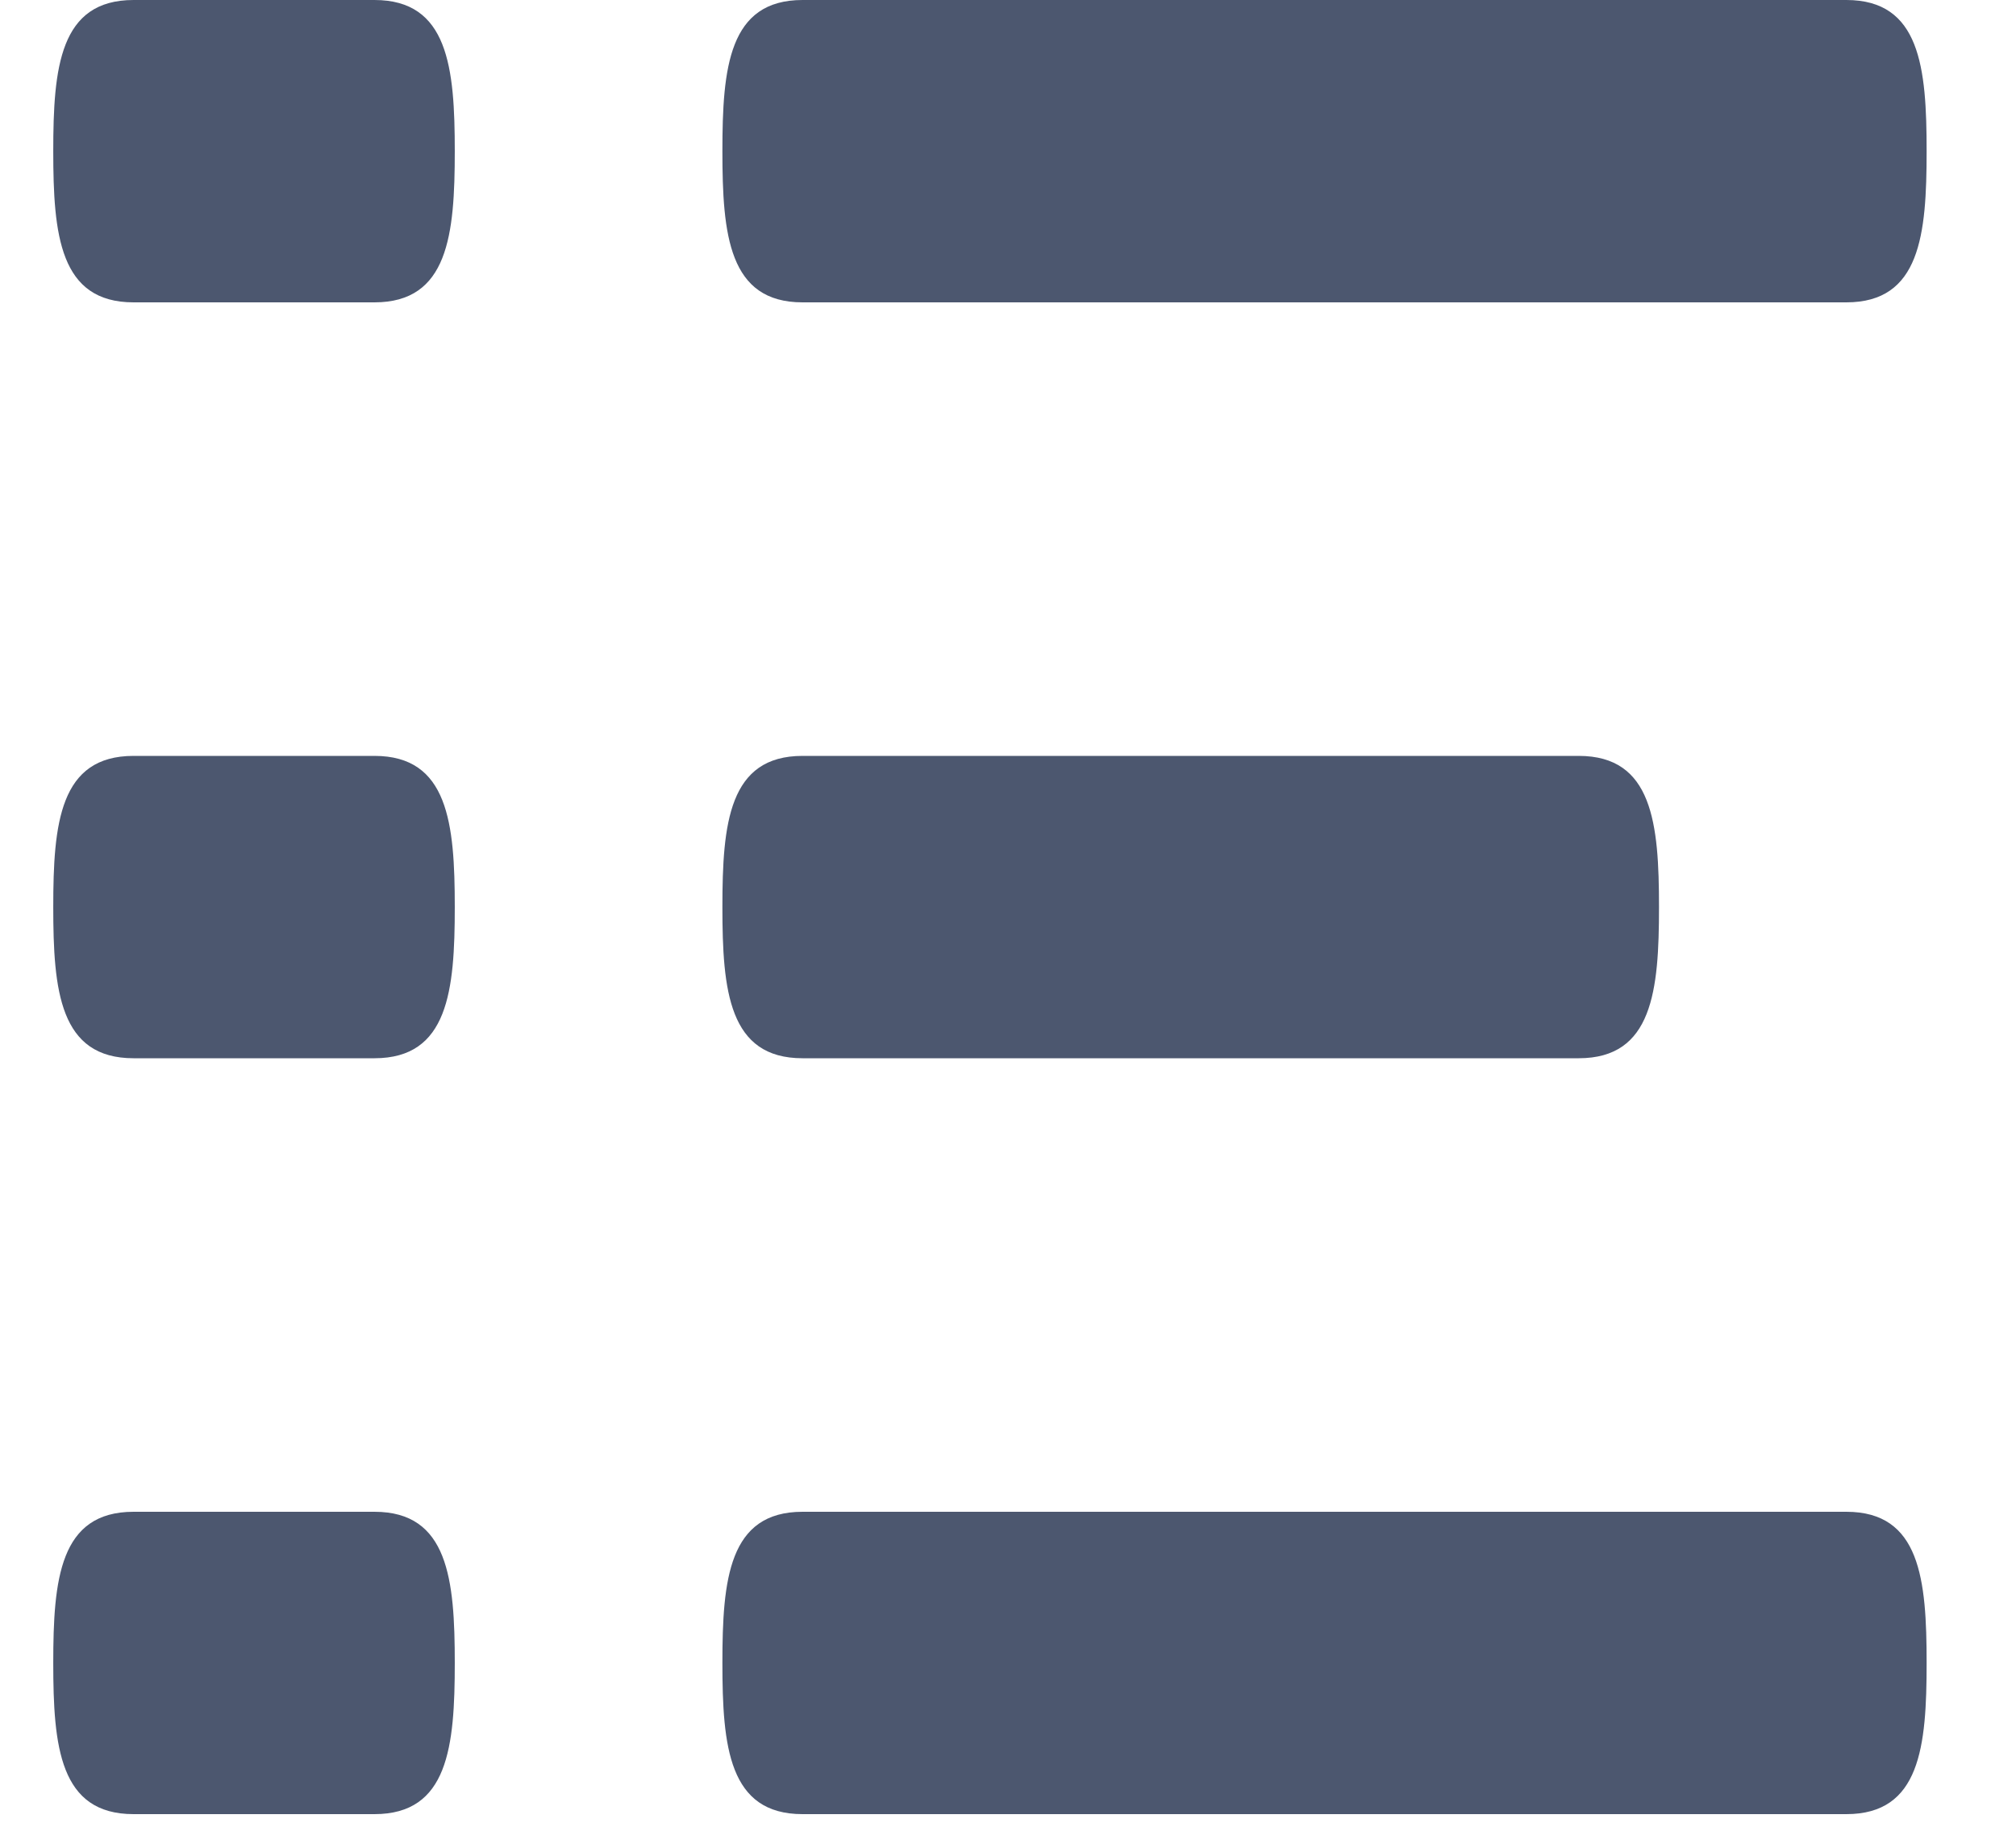 <svg width="12" height="11" viewBox="0 0 12 11" fill="none" xmlns="http://www.w3.org/2000/svg">
    <path d="M9.397 4.5H4.777C4.338 4.5 4.3 4.902 4.3 5.4C4.3 5.898 4.338 6.3 4.777 6.3H9.397C9.837 6.3 9.875 5.898 9.875 5.4C9.875 4.902 9.837 4.5 9.397 4.5ZM10.99 9H4.777C4.338 9 4.3 9.402 4.3 9.9C4.3 10.398 4.338 10.8 4.777 10.8H10.99C11.43 10.8 11.468 10.398 11.468 9.9C11.468 9.402 11.43 9 10.99 9ZM4.777 1.8H10.99C11.43 1.8 11.468 1.398 11.468 0.9C11.468 0.402 11.43 0 10.99 0H4.777C4.338 0 4.3 0.402 4.3 0.9C4.3 1.398 4.338 1.8 4.777 1.8ZM2.229 4.5H0.795C0.355 4.5 0.317 4.902 0.317 5.4C0.317 5.898 0.355 6.3 0.795 6.3H2.229C2.668 6.3 2.707 5.898 2.707 5.4C2.707 4.902 2.668 4.5 2.229 4.5ZM2.229 9H0.795C0.355 9 0.317 9.402 0.317 9.9C0.317 10.398 0.355 10.8 0.795 10.8H2.229C2.668 10.8 2.707 10.398 2.707 9.9C2.707 9.402 2.668 9 2.229 9ZM2.229 0H0.795C0.355 0 0.317 0.402 0.317 0.9C0.317 1.398 0.355 1.8 0.795 1.8H2.229C2.668 1.8 2.707 1.398 2.707 0.9C2.707 0.402 2.668 0 2.229 0Z" fill="#001133" fill-opacity="0.7"/>
</svg>
